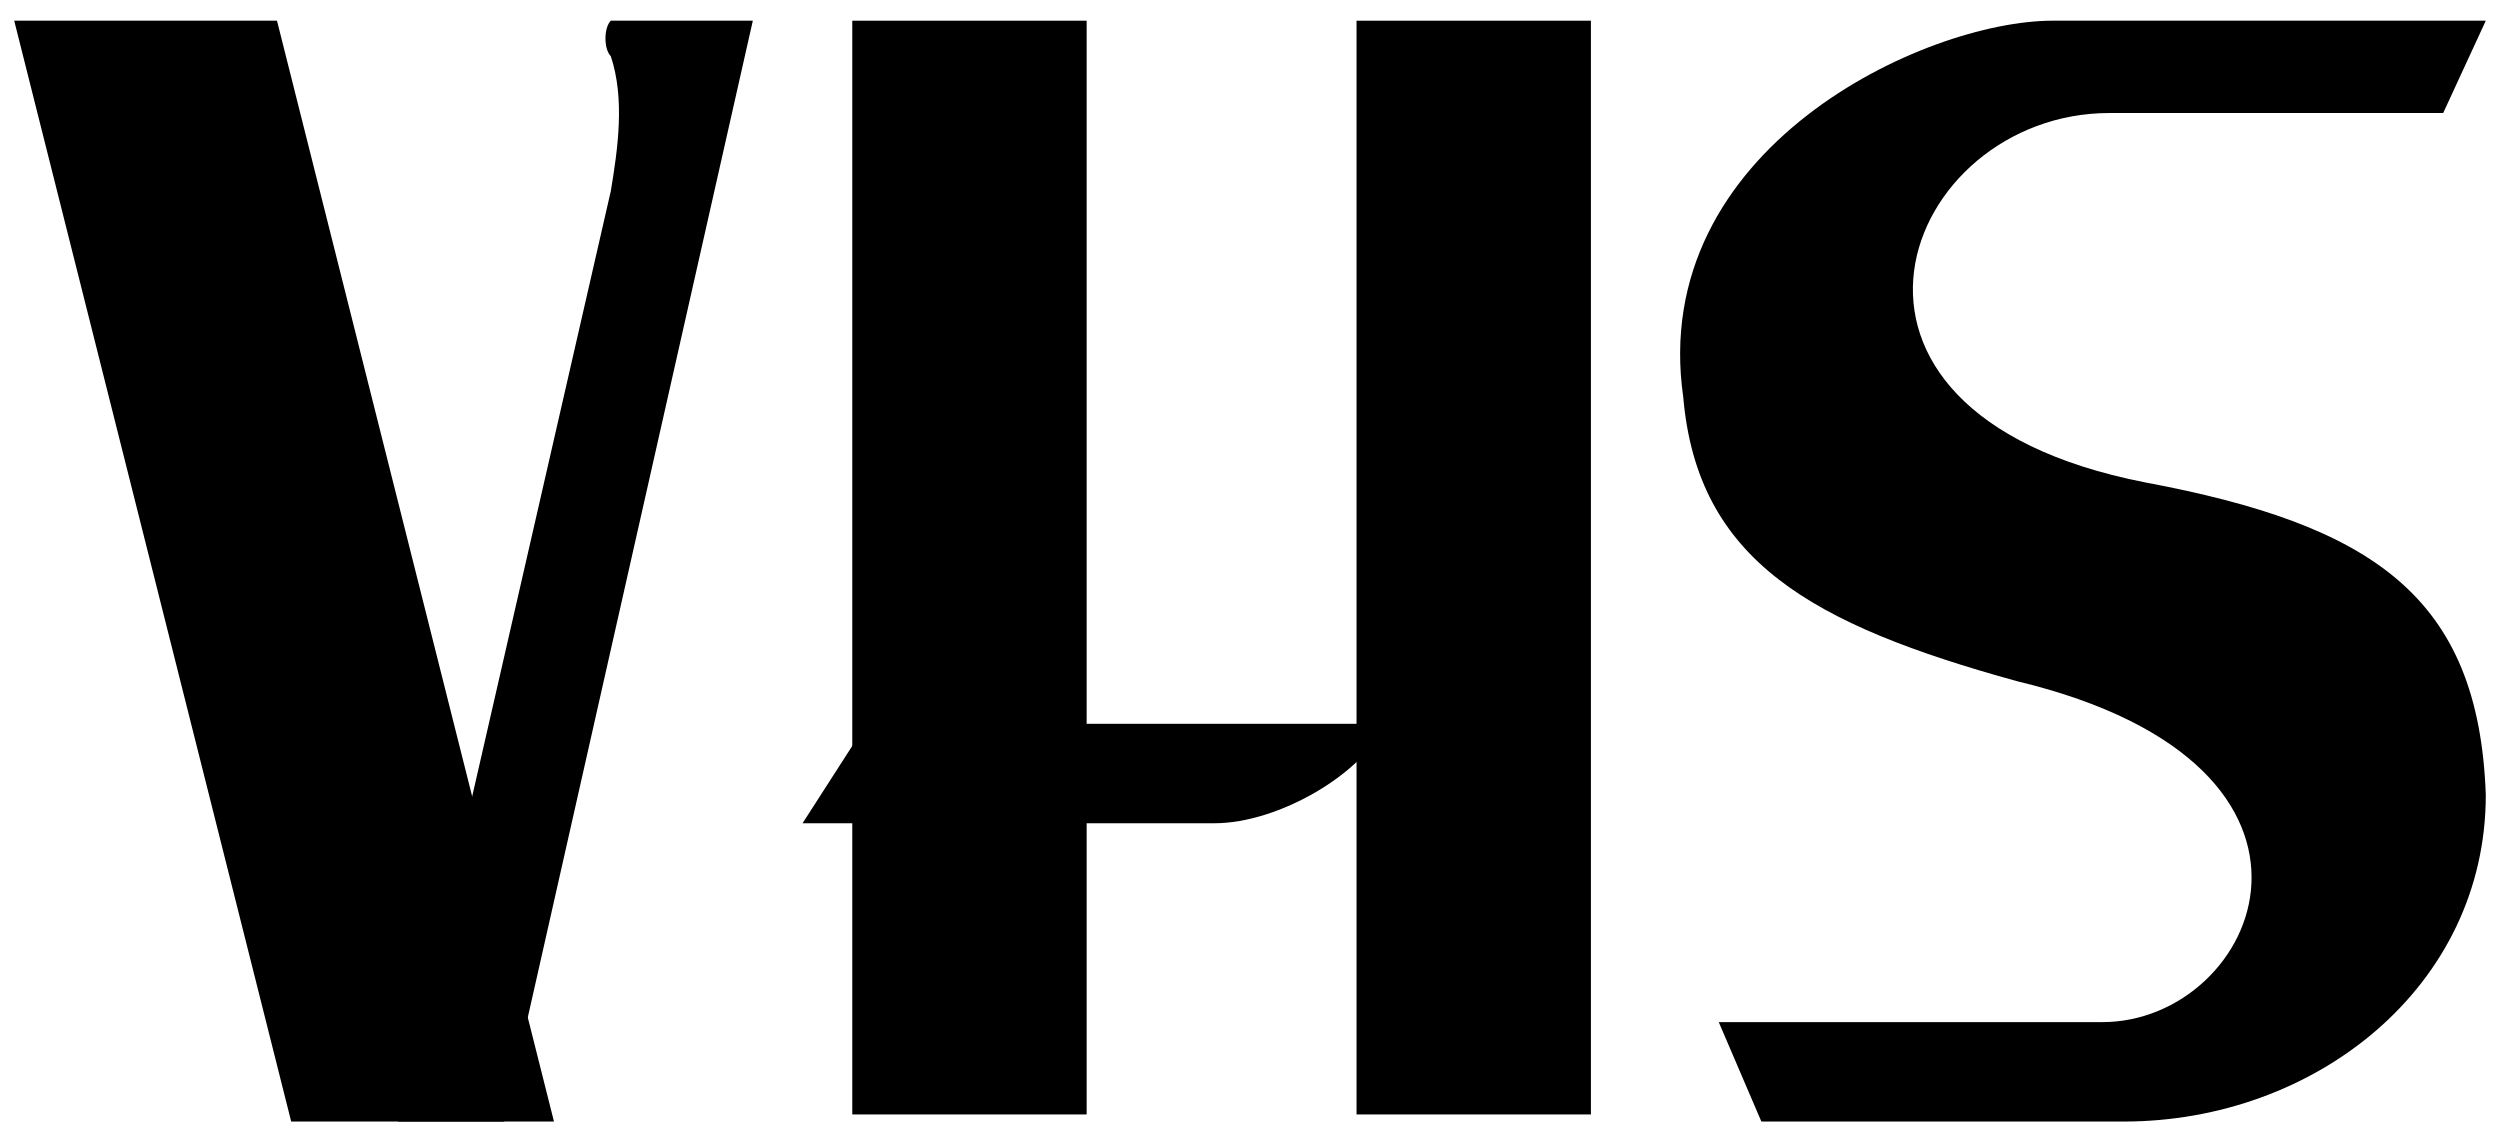 <?xml version="1.0" encoding="UTF-8" standalone="no"?>
<svg xmlns="http://www.w3.org/2000/svg"
     id="svg853"
     version="1.1"
     width="348"
     height="159"
     viewBox="-2 -2 352 159">

    <g transform="translate(-27,-24)"
       id="Layer 1">

        <rect id="rect838"
              height="154"
              width="33"
              y="24"
              x="145"/>

        <rect id="rect840"
              height="154"
              width="33"
              y="24"
              x="216"/>

        <path id="path842"
              d="m 27,24 h 37 l 39,155 H 66 Z"/>

        <path id="path844"
              d="m 131,24 h -20 c -1,1 -1,4 0,5 2,6 1,13 0,19 L 81,179 h 15 z"/>

        <path id="path846"
              d="m 220,123 h -73 l -9,14 h 58 c 9,0 21,-7 24,-14 z"/>

        <path id="path848"
              d="M 327,89 C 276,79 293,37 322,37 h 47 l 6,-13 h -61 c -18,0 -57,18 -52,53 2,23 18,32 47,40 50,12 34,48 12,48 h -54 l 6,14 h 51 c 27,0 51,-19 51,-46 -1,-28 -16,-38 -48,-44 z"/>
    </g>
</svg>
